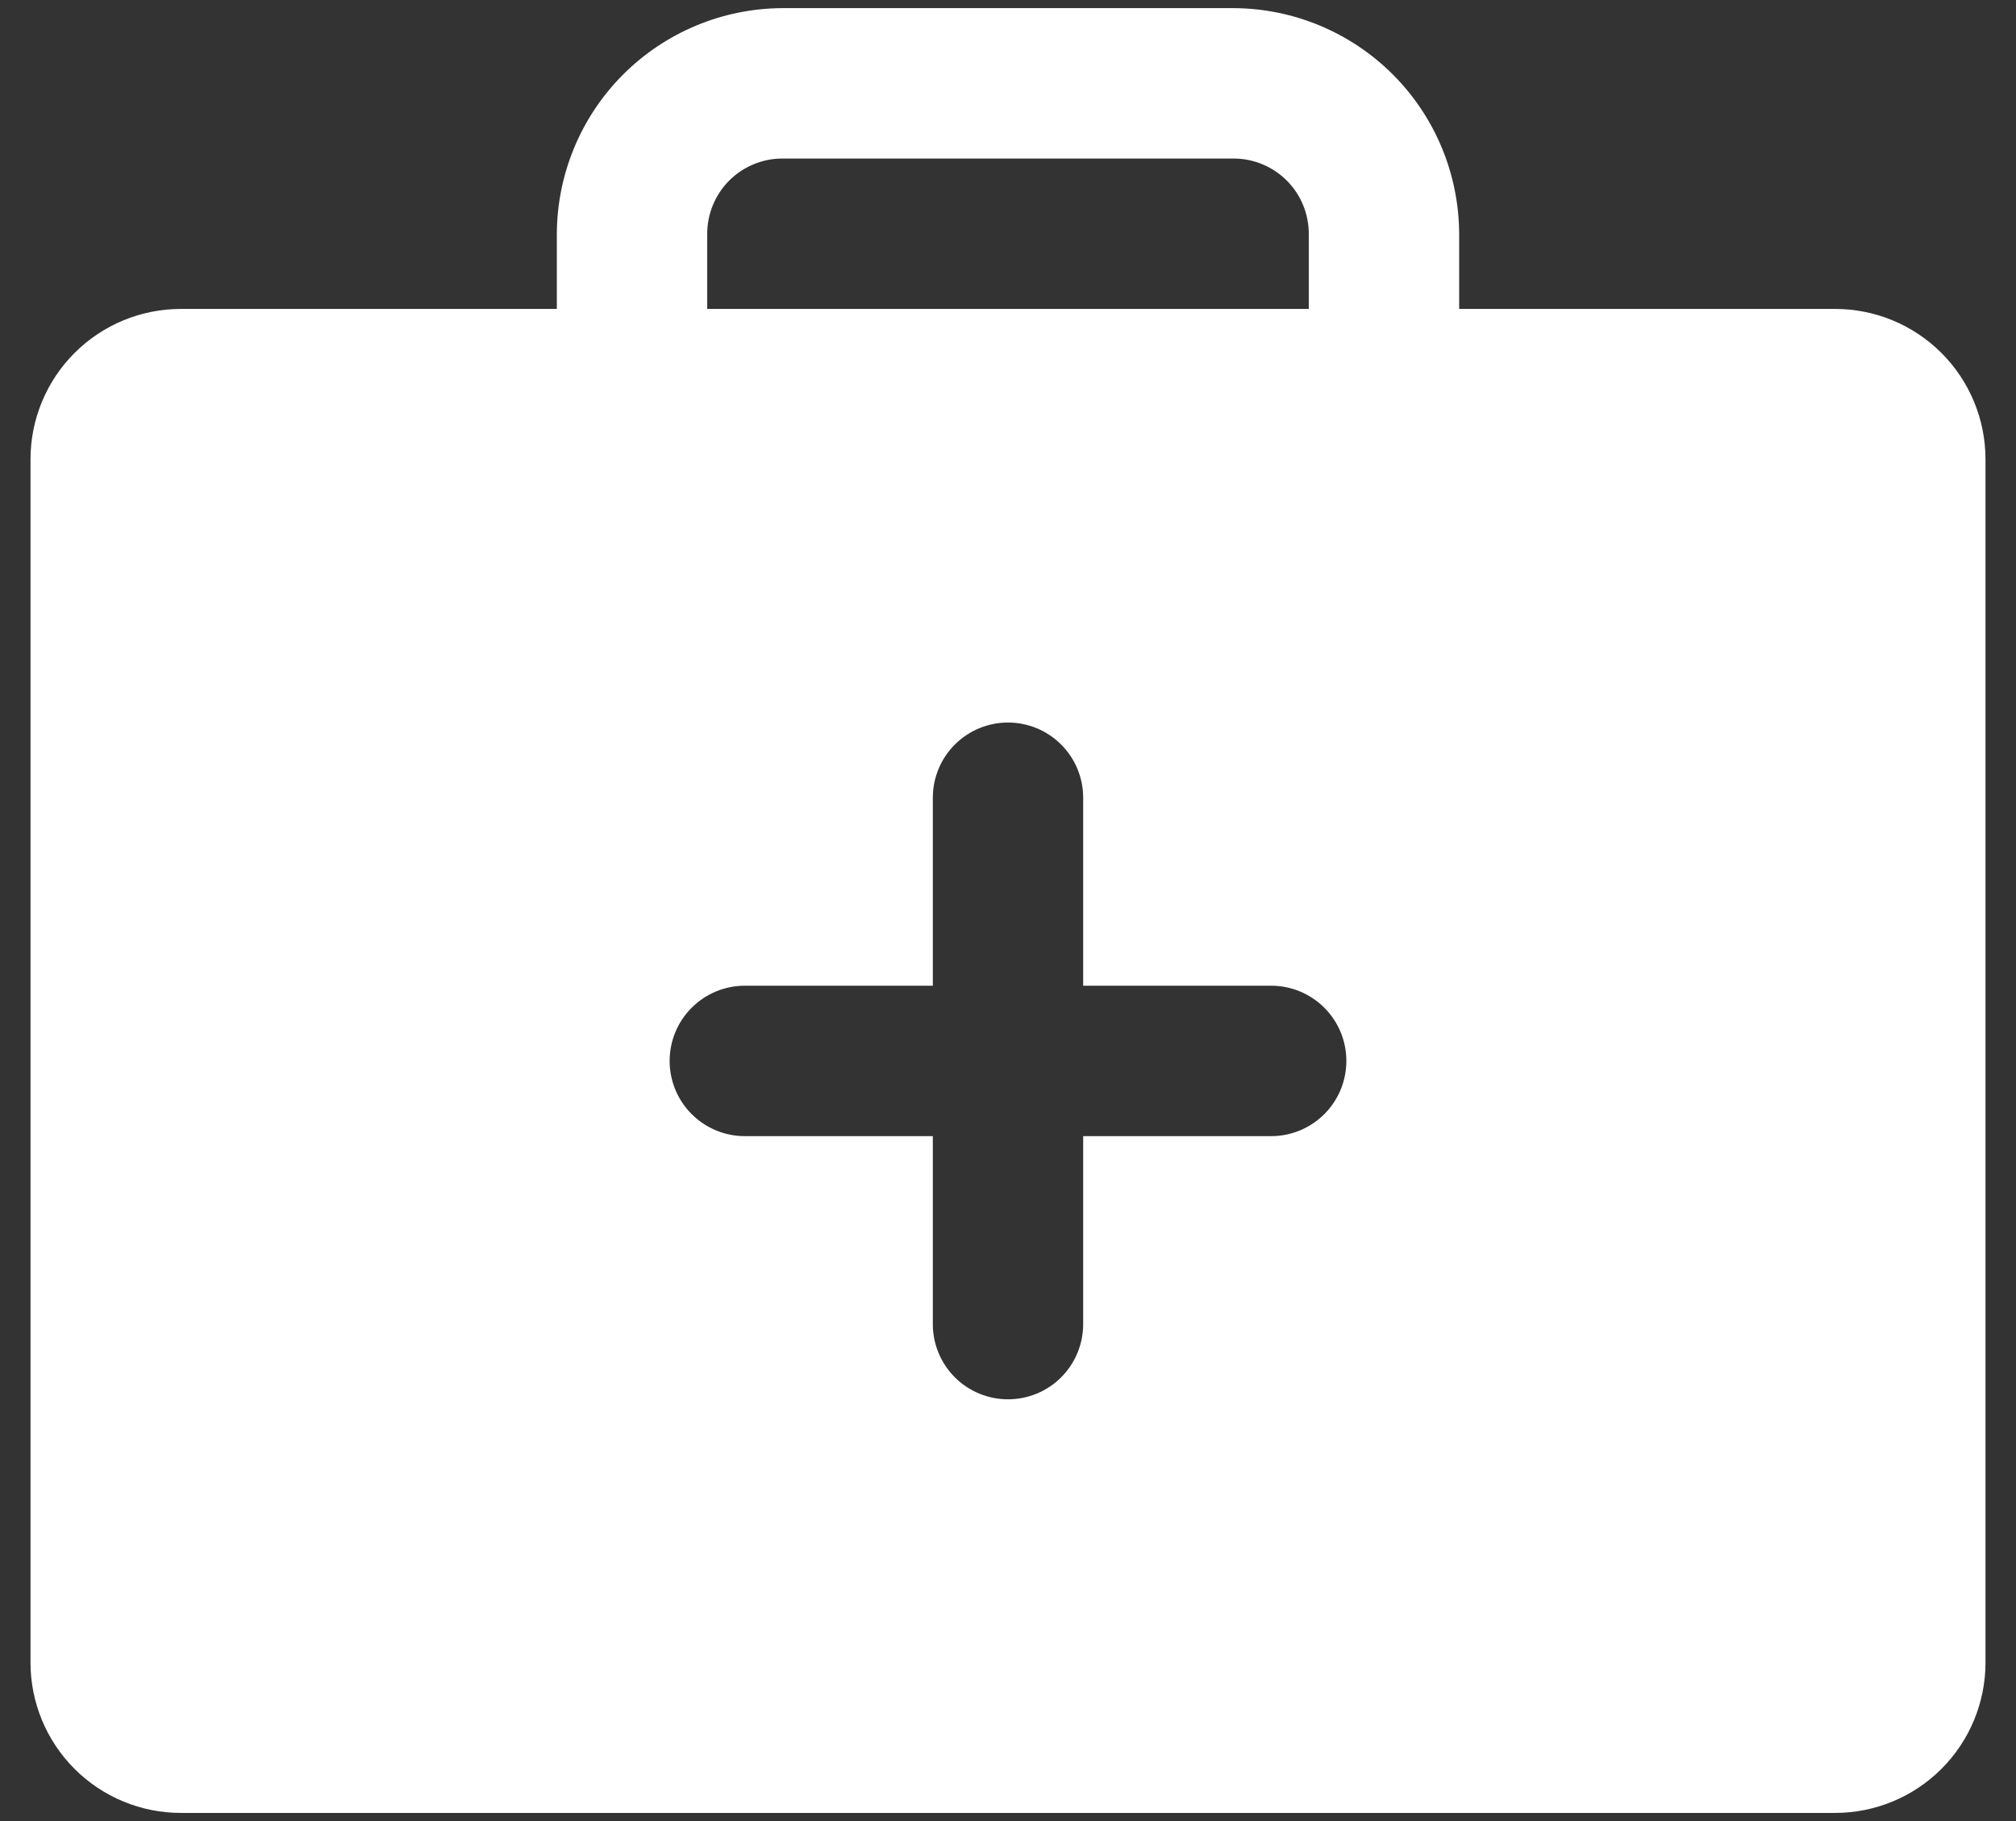 <svg width="62" height="56" viewBox="0 0 62 56" fill="none" xmlns="http://www.w3.org/2000/svg">
<rect x="0" y="0" width="62" height="56" fill="#333333" stroke="none"/>
<path d="M56.438 9.5H44.875V7.188C44.867 5.35 44.134 3.59 42.835 2.29C41.535 0.991 39.775 0.258 37.938 0.25H24.062C22.225 0.258 20.465 0.991 19.165 2.29C17.866 3.59 17.133 5.35 17.125 7.188V9.5H5.562C4.336 9.5 3.159 9.987 2.292 10.855C1.425 11.722 0.938 12.898 0.938 14.125V51.125C0.938 52.352 1.425 53.528 2.292 54.395C3.159 55.263 4.336 55.75 5.562 55.75H56.438C57.664 55.75 58.84 55.263 59.708 54.395C60.575 53.528 61.062 52.352 61.062 51.125V14.125C61.062 12.898 60.575 11.722 59.708 10.855C58.84 9.987 57.664 9.5 56.438 9.5ZM21.75 7.188C21.75 6.574 21.994 5.986 22.427 5.552C22.861 5.119 23.449 4.875 24.062 4.875H37.938C38.551 4.875 39.139 5.119 39.573 5.552C40.006 5.986 40.25 6.574 40.25 7.188V9.5H21.75V7.188ZM39.094 34.938H33.312V40.719C33.312 41.332 33.069 41.92 32.635 42.354C32.202 42.788 31.613 43.031 31 43.031C30.387 43.031 29.799 42.788 29.365 42.354C28.931 41.92 28.688 41.332 28.688 40.719V34.938H22.906C22.293 34.938 21.705 34.694 21.271 34.26C20.837 33.827 20.594 33.238 20.594 32.625C20.594 32.012 20.837 31.424 21.271 30.99C21.705 30.556 22.293 30.312 22.906 30.312H28.688V24.531C28.688 23.918 28.931 23.33 29.365 22.896C29.799 22.462 30.387 22.219 31 22.219C31.613 22.219 32.202 22.462 32.635 22.896C33.069 23.33 33.312 23.918 33.312 24.531V30.312H39.094C39.707 30.312 40.295 30.556 40.729 30.99C41.163 31.424 41.406 32.012 41.406 32.625C41.406 33.238 41.163 33.827 40.729 34.26C40.295 34.694 39.707 34.938 39.094 34.938Z" fill="white"/>
</svg>
